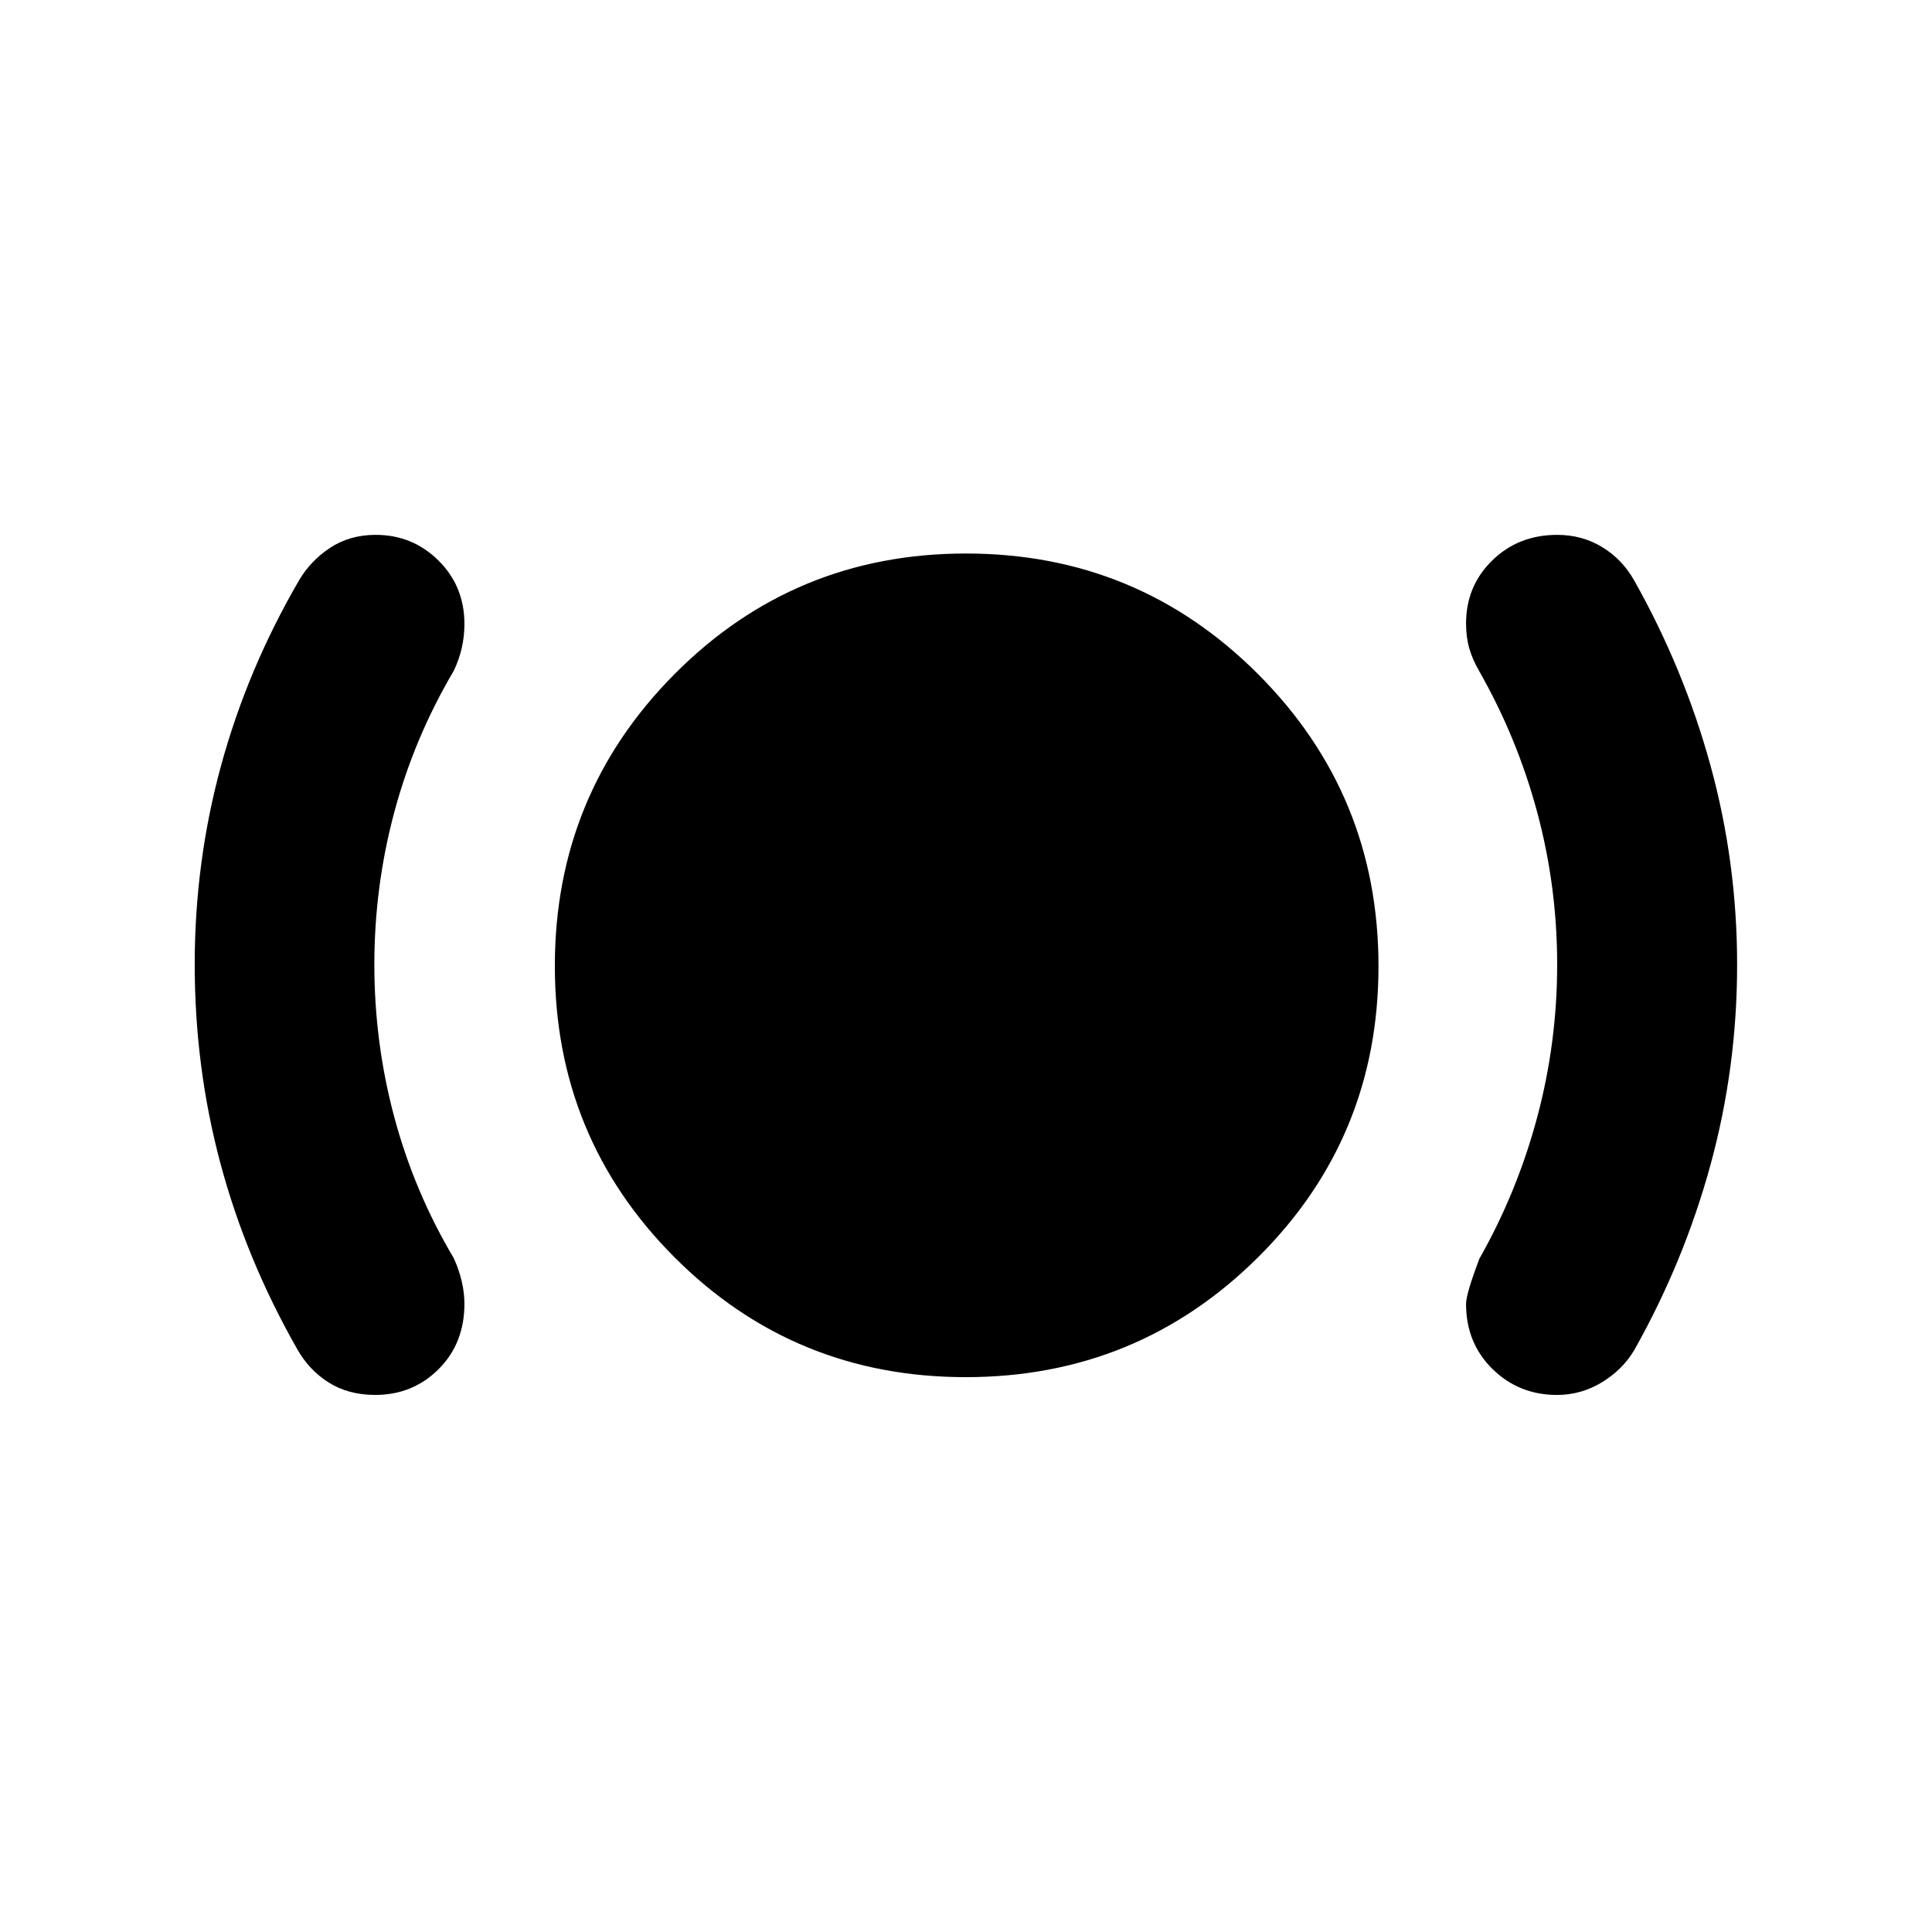 <svg xmlns="http://www.w3.org/2000/svg" height="40" viewBox="0 -960 960 960" width="40"><path d="M186.449-266.863q-13.385 0-23.257-6.268-9.873-6.268-15.692-16.833-25.333-44.591-38.04-92.229-12.706-47.639-12.706-98.549 0-50.91 13.087-98.823t38.659-91.899q5.826-9.971 15.593-16.369 9.767-6.399 22.586-6.399 18.338 0 31.217 12.776 12.879 12.776 12.879 31.556 0 5.965-1.306 11.784-1.306 5.819-4.013 11.471-19.593 33.165-29.517 70.154-9.925 36.988-9.925 75.824t9.925 75.825q9.924 36.989 29.517 69.994 2.627 5.758 3.973 11.523 1.346 5.764 1.346 11.123 0 19.731-12.842 32.535-12.841 12.804-31.484 12.804Zm293.436-8.84q-85.237 0-144.709-59.543-59.473-59.544-59.473-144.78t59.543-145.087q59.544-59.851 144.78-59.851t145.087 59.922q59.851 59.921 59.851 145.157 0 85.237-59.922 144.709-59.921 59.473-145.157 59.473Zm293.759 8.84q-18.89 0-32.028-12.887-13.137-12.888-13.137-32.336 0-5.043 6.652-22.523 18.767-33.11 28.691-70.216 9.925-37.105 9.925-75.893 0-38.788-9.928-75.731-9.927-36.942-28.879-70.196-3.262-5.652-4.862-11.198-1.599-5.545-1.599-12.351 0-18.602 13-31.32t32.302-12.718q12.32 0 22.32 6.066 10 6.065 15.986 16.702 24.746 43.998 37.913 92.071 13.166 48.074 13.166 98.775 0 50.934-13.166 99.182-13.167 48.247-37.913 92.233-5.785 9.768-16.103 16.054-10.317 6.286-22.34 6.286Z"/></svg>